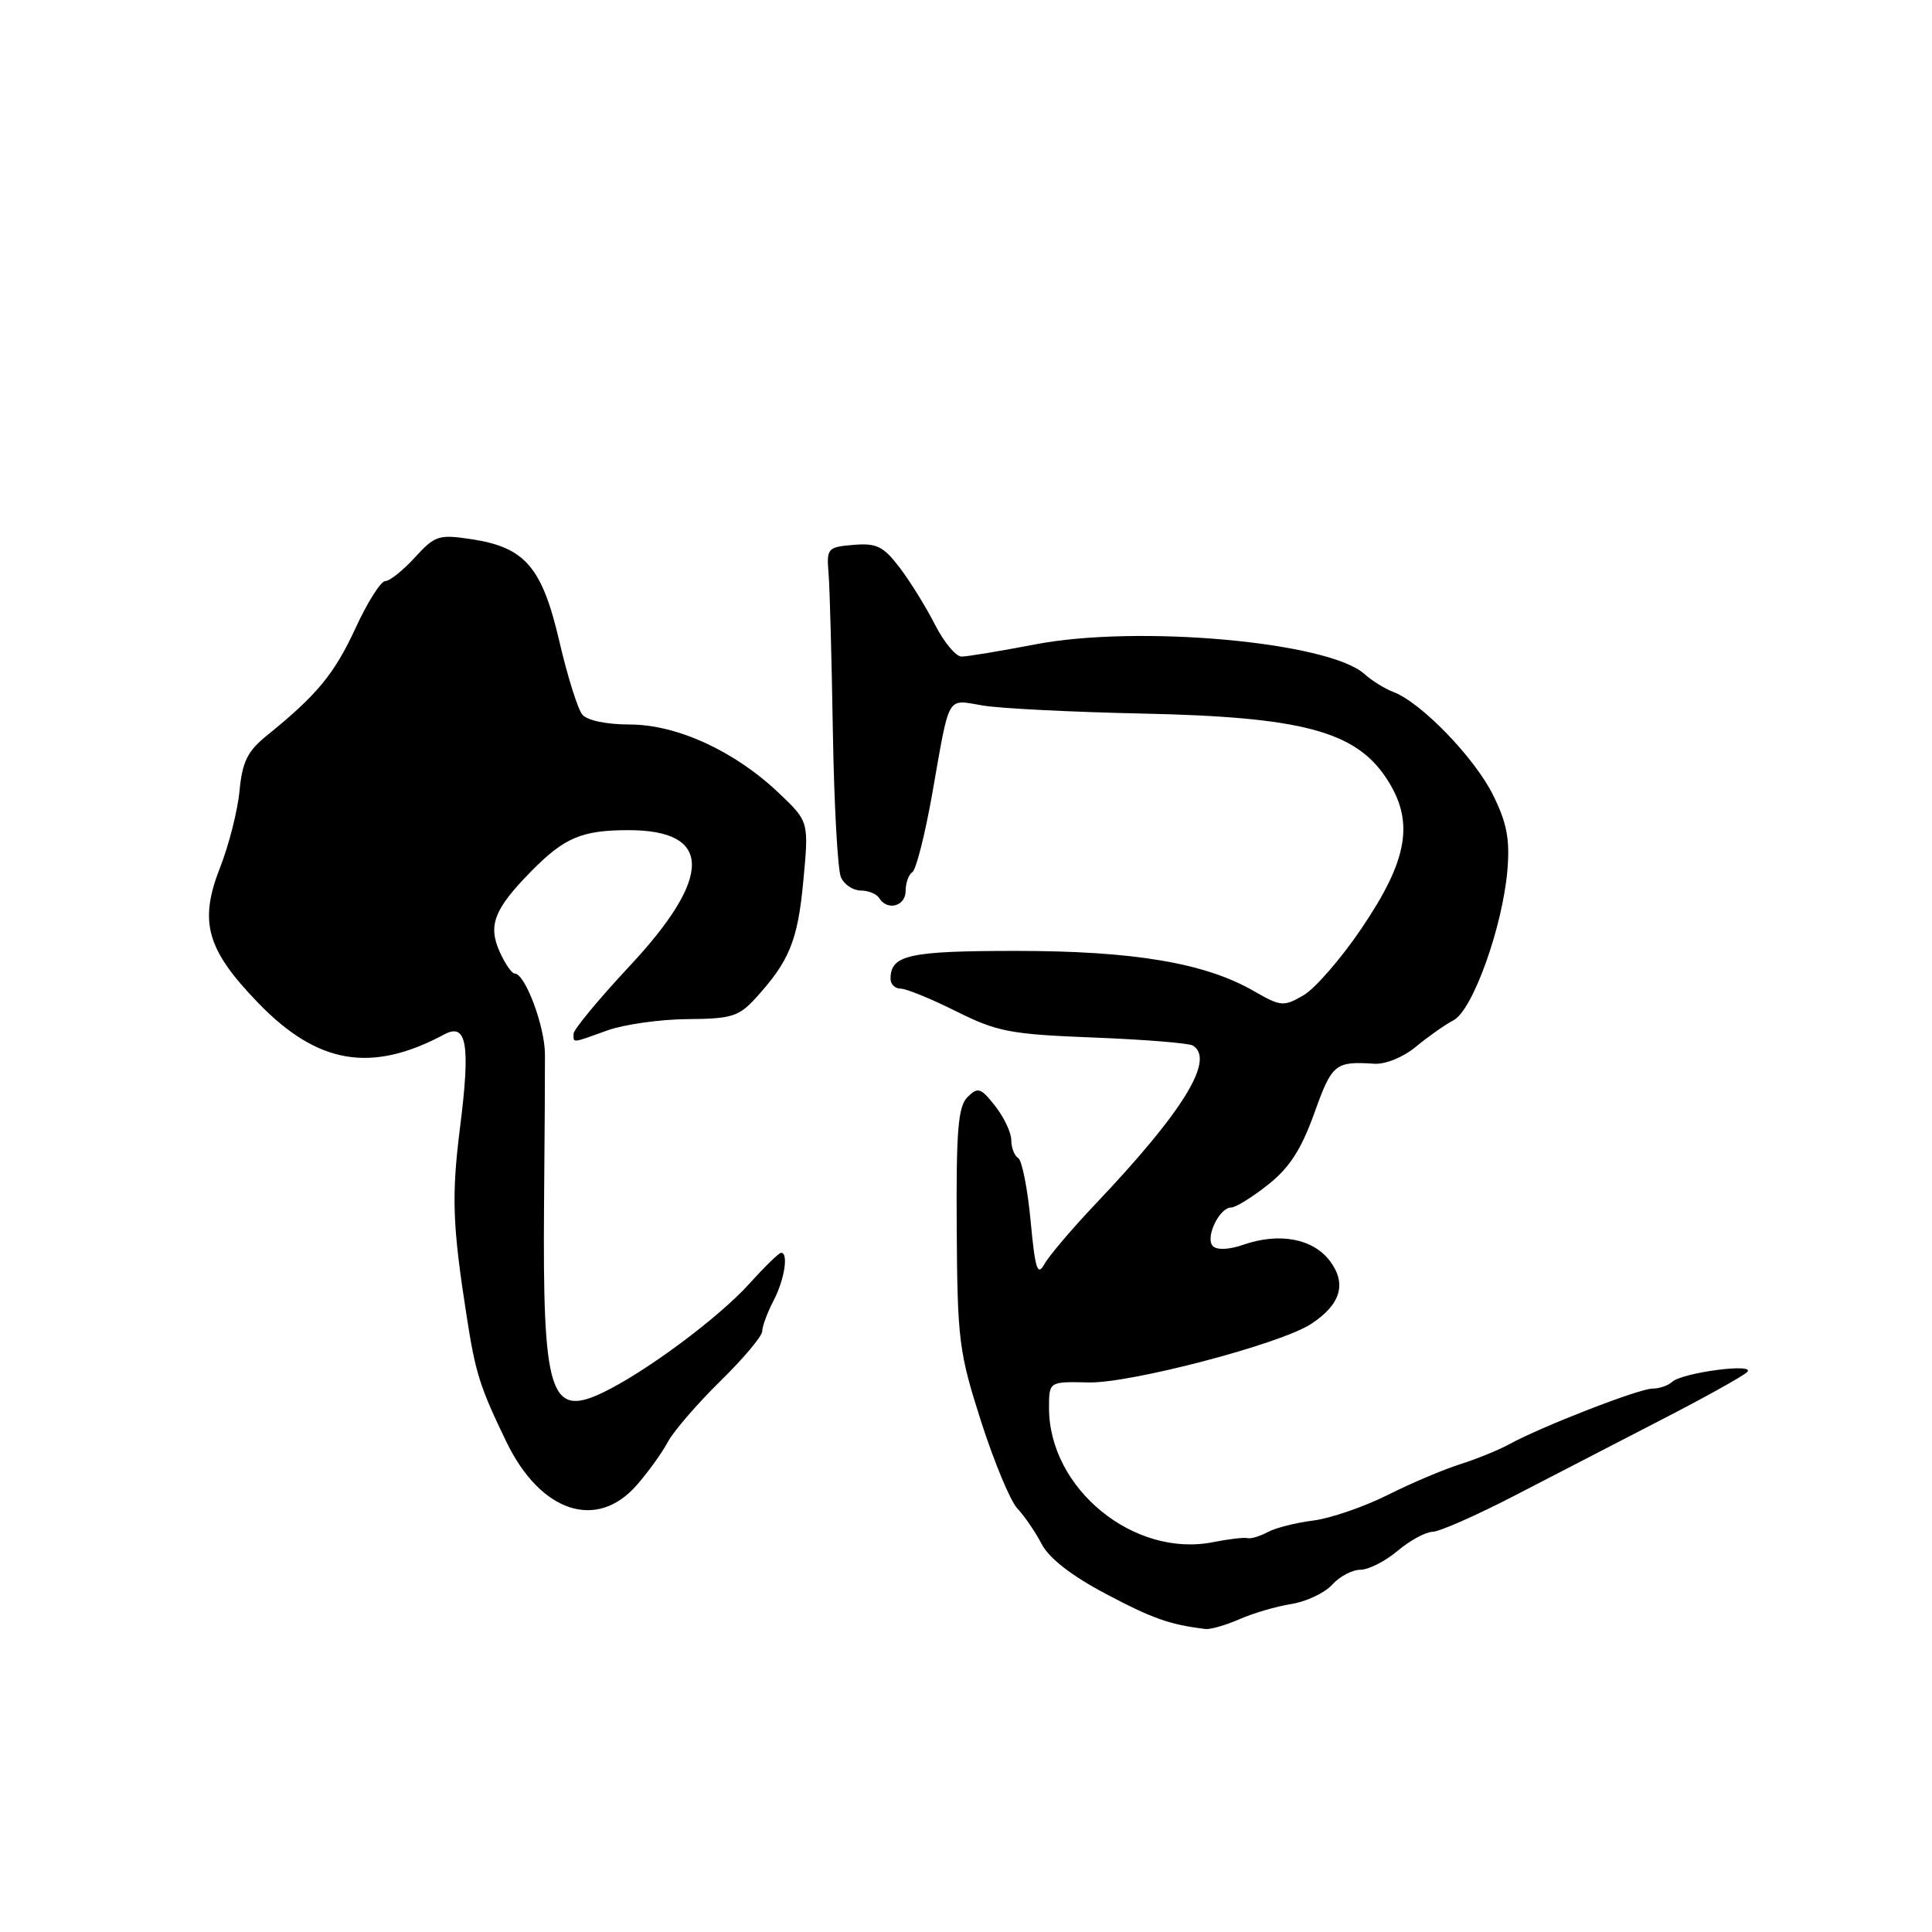 <?xml version="1.0" encoding="UTF-8" standalone="no"?>
<!DOCTYPE svg PUBLIC "-//W3C//DTD SVG 1.1//EN" "http://www.w3.org/Graphics/SVG/1.1/DTD/svg11.dtd" >
<svg xmlns="http://www.w3.org/2000/svg" xmlns:xlink="http://www.w3.org/1999/xlink" version="1.1" viewBox="0 0 256 256">
 <g >
 <path fill="currentColor"
d=" M 164.22 214.56 C 166.02 213.76 169.13 212.85 171.11 212.54 C 173.10 212.22 175.53 211.07 176.52 209.98 C 177.50 208.89 179.19 208.00 180.26 208.00 C 181.33 208.00 183.55 206.88 185.18 205.50 C 186.82 204.12 188.91 202.99 189.83 202.97 C 190.75 202.95 195.60 200.81 200.61 198.22 C 205.63 195.62 214.40 191.09 220.11 188.14 C 225.83 185.20 230.95 182.35 231.50 181.81 C 232.78 180.57 222.90 181.86 221.55 183.12 C 221.03 183.60 219.85 184.00 218.94 184.00 C 217.18 184.00 204.22 189.04 200.00 191.36 C 198.62 192.12 195.70 193.31 193.50 194.01 C 191.30 194.70 186.94 196.55 183.82 198.12 C 180.69 199.68 176.28 201.19 174.01 201.48 C 171.73 201.76 169.02 202.45 167.98 203.01 C 166.93 203.57 165.73 203.93 165.29 203.81 C 164.86 203.69 162.82 203.93 160.76 204.34 C 150.25 206.44 139.00 197.25 139.00 186.56 C 139.00 183.06 139.00 183.06 144.25 183.18 C 149.77 183.31 169.64 178.10 173.71 175.44 C 177.63 172.89 178.48 170.12 176.25 167.13 C 174.02 164.12 169.54 163.27 164.73 164.94 C 162.88 165.59 161.26 165.66 160.72 165.12 C 159.64 164.04 161.56 160.00 163.14 160.00 C 163.73 160.00 165.93 158.64 168.02 156.98 C 170.86 154.74 172.43 152.30 174.16 147.48 C 176.50 140.95 176.90 140.62 182.10 140.95 C 183.58 141.05 185.95 140.08 187.60 138.71 C 189.20 137.38 191.44 135.80 192.60 135.19 C 195.14 133.86 199.10 122.83 199.74 115.29 C 200.08 111.22 199.67 109.04 197.84 105.35 C 195.41 100.43 188.32 93.09 184.65 91.70 C 183.49 91.26 181.76 90.19 180.81 89.32 C 176.08 85.04 150.76 82.76 137.14 85.39 C 132.54 86.27 128.16 87.00 127.41 87.00 C 126.66 87.00 125.07 85.09 123.88 82.75 C 122.69 80.41 120.58 77.01 119.20 75.20 C 117.06 72.39 116.15 71.94 113.09 72.20 C 109.65 72.49 109.51 72.64 109.79 76.00 C 109.95 77.92 110.20 87.38 110.36 97.00 C 110.52 106.62 111.00 115.29 111.43 116.25 C 111.86 117.21 113.04 118.00 114.05 118.00 C 115.06 118.00 116.16 118.45 116.50 119.00 C 117.57 120.74 120.00 120.08 120.00 118.06 C 120.00 116.99 120.40 115.87 120.89 115.57 C 121.38 115.26 122.56 110.62 123.51 105.26 C 125.90 91.73 125.35 92.68 130.26 93.49 C 132.59 93.88 142.08 94.35 151.34 94.55 C 172.42 94.99 179.56 96.87 183.68 103.09 C 187.46 108.81 186.63 113.85 180.38 123.06 C 177.70 127.02 174.25 130.99 172.72 131.88 C 170.09 133.41 169.72 133.38 166.12 131.31 C 159.66 127.59 150.20 126.00 134.64 126.00 C 120.41 126.00 118.00 126.54 118.00 129.70 C 118.00 130.42 118.60 131.00 119.34 131.00 C 120.08 131.00 123.39 132.35 126.69 134.00 C 132.14 136.72 133.86 137.05 144.91 137.48 C 151.63 137.74 157.54 138.22 158.06 138.54 C 161.03 140.37 156.82 147.24 145.19 159.50 C 142.06 162.80 139.00 166.40 138.39 167.50 C 137.47 169.16 137.16 168.18 136.56 161.76 C 136.16 157.50 135.42 153.76 134.92 153.45 C 134.41 153.14 134.00 152.07 134.00 151.08 C 134.00 150.08 133.04 148.05 131.87 146.56 C 129.95 144.12 129.57 144.00 128.20 145.37 C 126.95 146.62 126.69 149.76 126.77 162.73 C 126.86 177.59 127.06 179.17 130.00 188.35 C 131.73 193.74 133.89 198.93 134.82 199.90 C 135.74 200.87 137.18 202.98 138.02 204.58 C 139.00 206.48 141.98 208.79 146.52 211.19 C 152.69 214.46 154.97 215.27 159.72 215.85 C 160.38 215.93 162.41 215.35 164.22 214.56 Z  M 84.34 196.82 C 85.88 195.07 87.74 192.48 88.49 191.07 C 89.24 189.66 92.36 186.04 95.42 183.03 C 98.49 180.03 101.00 177.04 101.00 176.40 C 101.00 175.76 101.67 173.94 102.49 172.36 C 103.95 169.58 104.51 166.00 103.50 166.00 C 103.22 166.00 101.33 167.84 99.30 170.09 C 95.17 174.66 85.44 181.88 79.80 184.56 C 72.87 187.86 71.89 184.64 72.09 159.50 C 72.17 150.70 72.22 141.80 72.21 139.72 C 72.20 135.99 69.58 129.00 68.20 129.00 C 67.81 129.00 66.90 127.67 66.18 126.05 C 64.65 122.58 65.50 120.42 70.39 115.45 C 74.78 110.98 77.11 110.00 83.28 110.00 C 94.45 110.00 94.48 116.19 83.37 128.07 C 79.32 132.41 76.00 136.42 76.00 136.98 C 76.00 138.23 75.69 138.26 80.50 136.53 C 82.70 135.74 87.45 135.07 91.06 135.04 C 96.92 135.00 97.90 134.70 100.13 132.25 C 104.61 127.34 105.71 124.63 106.45 116.68 C 107.18 108.86 107.18 108.86 103.20 105.08 C 97.36 99.52 89.69 96.00 83.43 96.00 C 80.37 96.00 77.80 95.46 77.16 94.69 C 76.56 93.97 75.18 89.58 74.11 84.95 C 71.82 75.12 69.56 72.51 62.43 71.44 C 58.15 70.79 57.63 70.96 54.97 73.87 C 53.40 75.59 51.63 77.00 51.04 77.00 C 50.46 77.00 48.68 79.81 47.10 83.25 C 44.31 89.29 42.01 92.09 35.35 97.47 C 32.80 99.53 32.11 100.93 31.74 104.76 C 31.50 107.37 30.34 111.95 29.16 114.95 C 26.34 122.15 27.36 125.79 34.17 132.85 C 42.06 141.03 49.19 142.25 58.88 137.06 C 61.85 135.47 62.35 138.40 60.96 149.37 C 59.81 158.52 59.95 162.32 61.85 174.50 C 63.01 181.97 63.60 183.83 67.12 191.09 C 71.62 200.38 79.05 202.85 84.34 196.82 Z "/>
</g>
</svg>